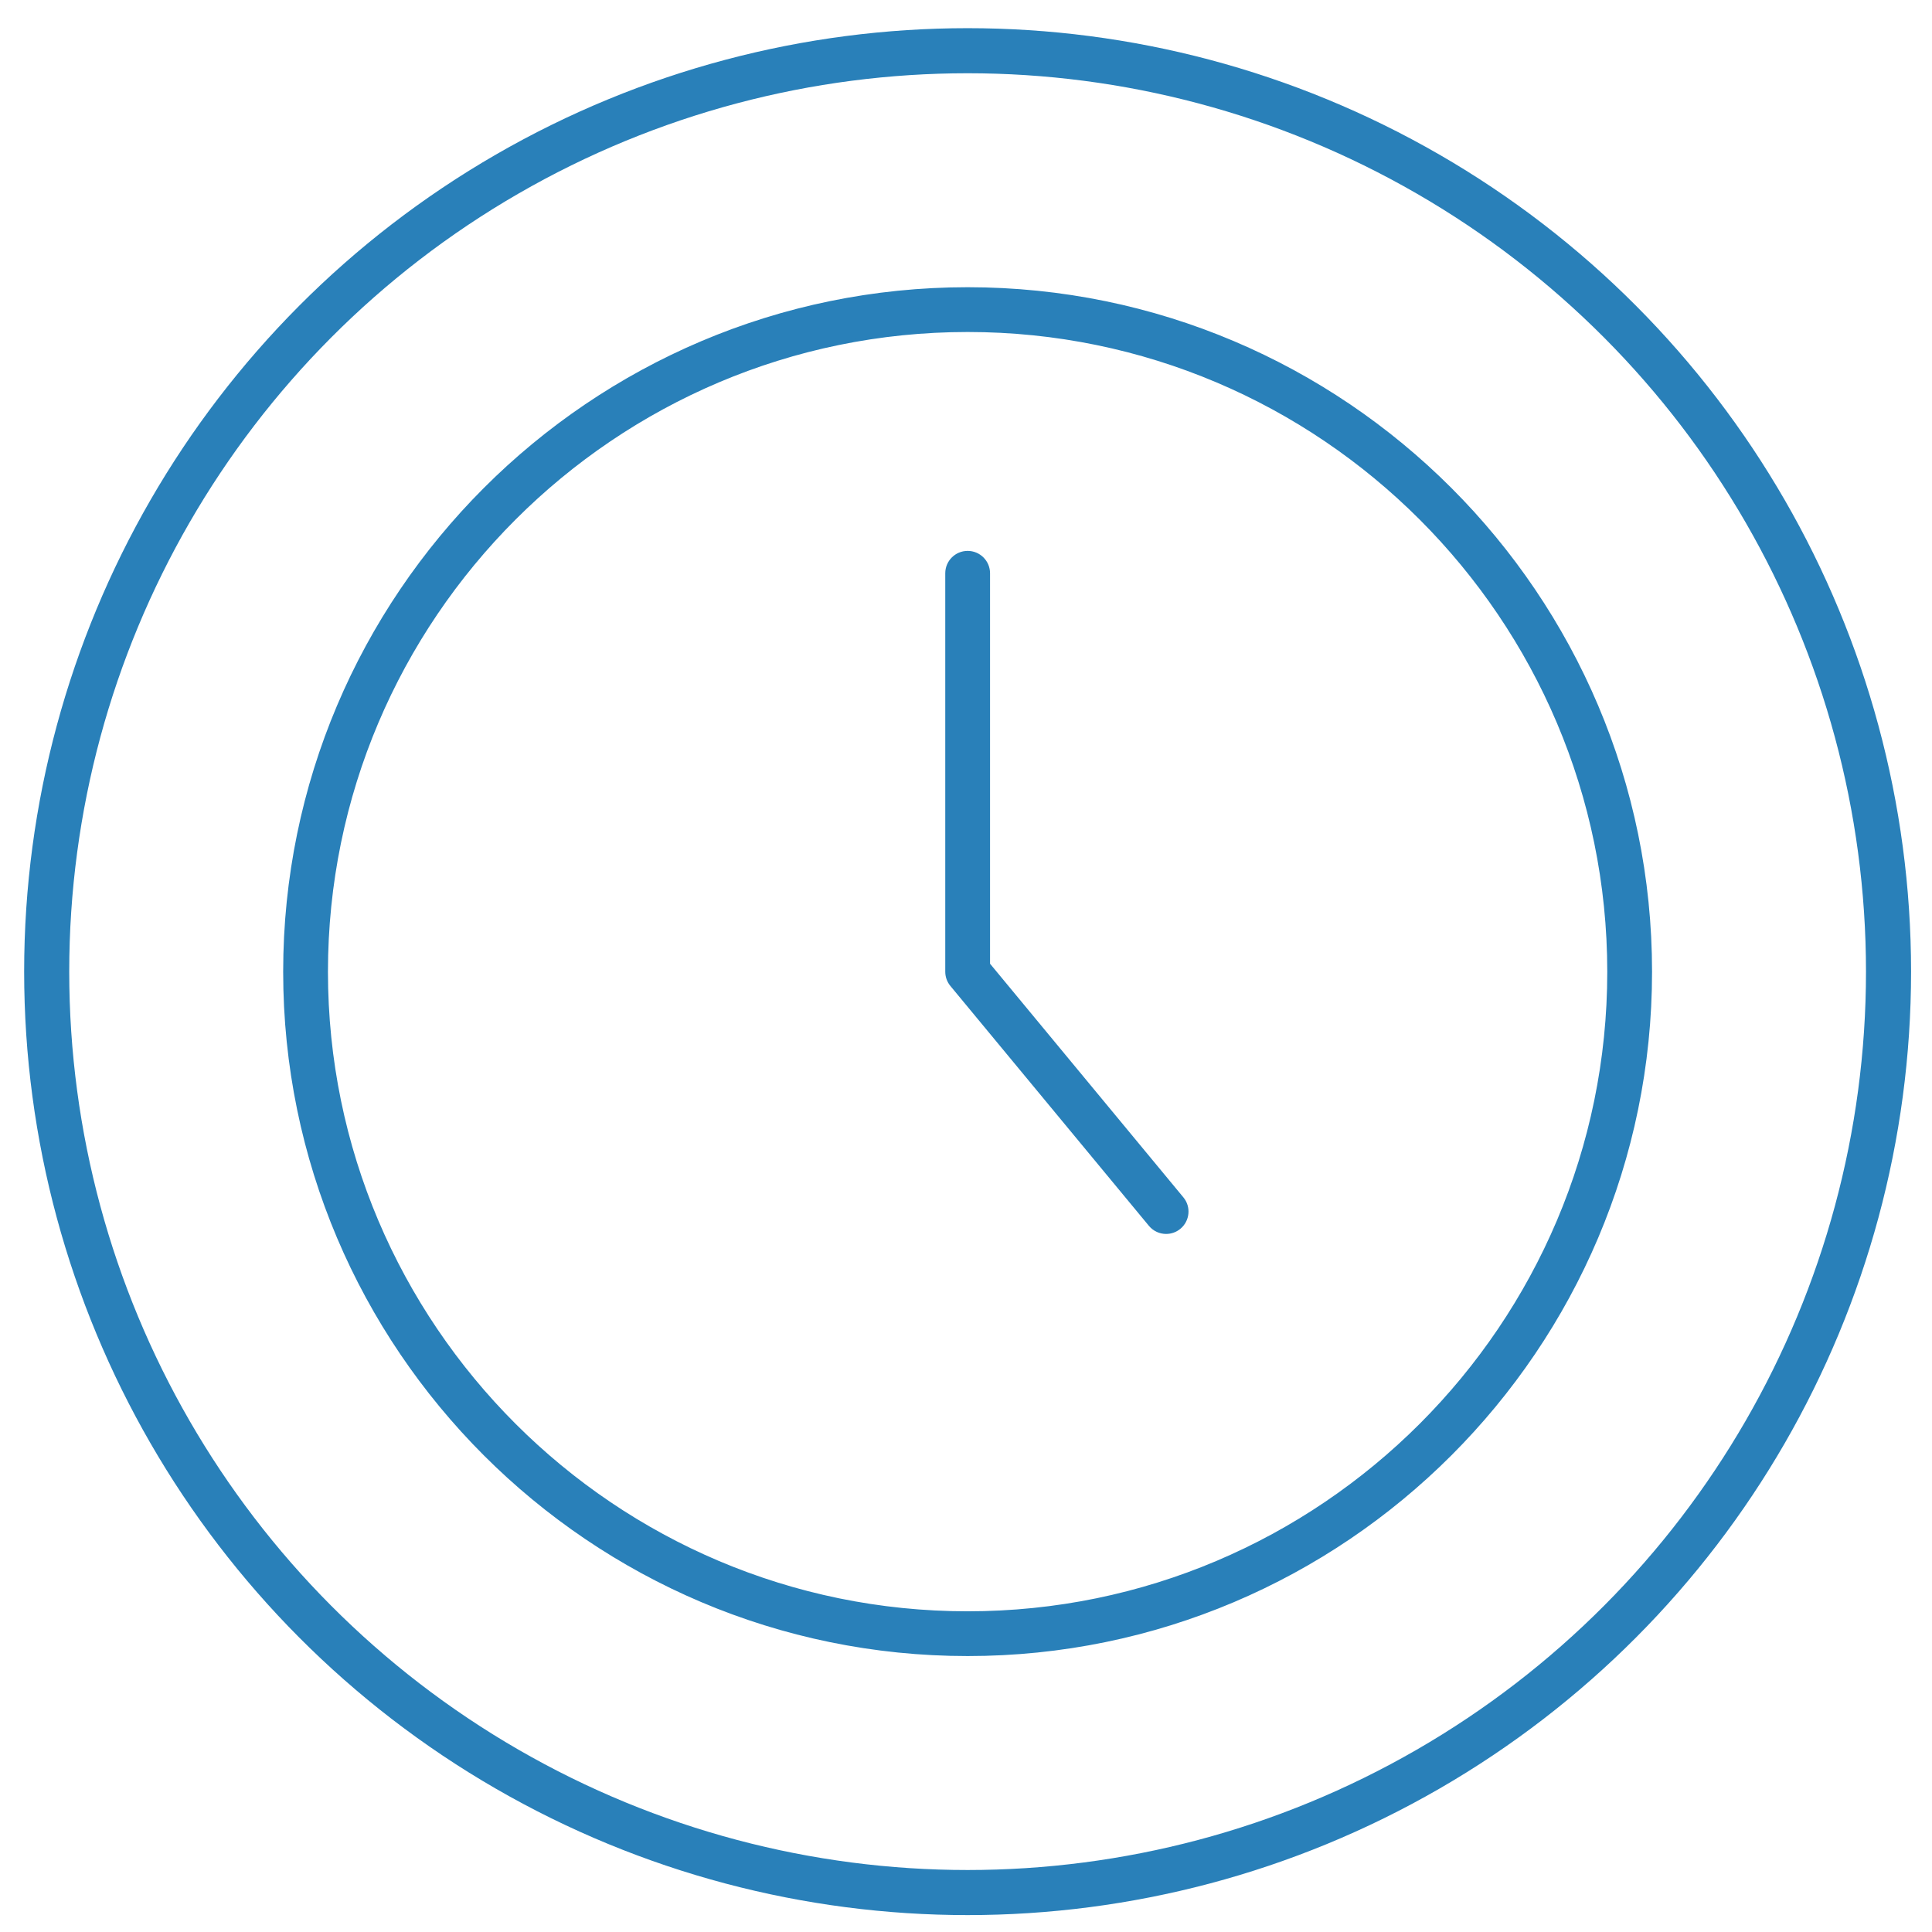 <?xml version="1.0" encoding="utf-8"?>
<!-- Generator: Adobe Illustrator 16.0.0, SVG Export Plug-In . SVG Version: 6.00 Build 0)  -->
<!DOCTYPE svg PUBLIC "-//W3C//DTD SVG 1.1//EN" "http://www.w3.org/Graphics/SVG/1.1/DTD/svg11.dtd">
<svg version="1.1" id="Capa_1" xmlns="http://www.w3.org/2000/svg" xmlns:xlink="http://www.w3.org/1999/xlink" x="0px" y="0px"
	 width="600px" height="600px" viewBox="0 0 600 600" enable-background="new 0 0 600 600" xml:space="preserve">
<path display="none" fill="#2980B9" stroke="#2980B9" stroke-width="3" stroke-miterlimit="10" d="M455.192,188.88h-84.066V173.18
	c4.917-1.68,8.917-5.659,10.466-10.798c1.262-4.193,0.816-8.626-1.255-12.484c-2.073-3.858-5.524-6.679-9.717-7.941
	c-19.314-5.815-42.179-8.888-66.12-8.888s-46.806,3.073-66.12,8.888c-4.193,1.262-7.644,4.083-9.716,7.941
	c-2.072,3.858-2.518,8.292-1.255,12.487c1.267,4.201,4.093,7.655,7.959,9.728c0.812,0.435,1.65,0.792,2.506,1.082v15.687h-84.067
	c-15.195,0-27.557,12.362-27.557,27.557v97.119c0,8.827,4.235,16.957,11.163,22.122v92.845c0,15.195,12.362,27.558,27.557,27.558
	H444.03c15.194,0,27.558-12.362,27.558-27.558v-92.845c6.928-5.165,11.162-13.295,11.162-22.122v-97.119
	C482.75,201.243,470.388,188.88,455.192,188.88z M237.884,154.849c0.749-1.396,1.997-2.416,3.513-2.872
	c18.349-5.524,40.169-8.445,63.103-8.445c22.935,0,44.755,2.92,63.104,8.445c1.518,0.456,2.764,1.476,3.515,2.872
	c0.749,1.395,0.91,3,0.454,4.515c-0.75,2.487-3.082,4.225-5.673,4.225c-0.579,0-1.154-0.085-1.715-0.255
	c-17.249-5.194-37.887-7.941-59.685-7.941c-21.797,0-42.436,2.747-59.691,7.942c-1.51,0.457-3.106,0.298-4.497-0.448
	c-1.4-0.75-2.424-2.002-2.883-3.522C236.972,157.849,237.133,156.244,237.884,154.849z M248.339,173.208
	c16.183-4.807,35.584-7.349,56.161-7.349c20.578,0,39.981,2.543,56.16,7.349v15.673H248.339V173.208z M444.03,445.615H164.97
	c-9.424,0-17.092-7.668-17.092-17.092v-87.546c42.979,17.697,88.226,27.907,134.646,30.382v1.352
	c0,12.117,9.858,21.976,21.976,21.976c12.118,0,21.977-9.858,21.977-21.976v-1.353c46.421-2.475,91.667-12.684,134.646-30.381
	v87.546C461.123,437.947,453.455,445.615,444.03,445.615z M360.66,357.543c-11.313,1.595-22.721,2.708-34.201,3.335
	c-0.356-11.809-10.066-21.305-21.959-21.305c-11.892,0-21.602,9.496-21.959,21.305c-11.48-0.627-22.886-1.74-34.201-3.335v-46.226
	c0-6.346,5.164-11.51,11.511-11.51h89.3c6.346,0,11.51,5.164,11.51,11.51V357.543z M316.012,361.549v11.162
	c0,6.348-5.164,11.512-11.512,11.512c-6.347,0-11.512-5.164-11.512-11.512v-11.162c0-6.348,5.165-11.512,11.512-11.512
	C310.848,350.037,316.012,355.201,316.012,361.549z M472.285,313.557c0,6.881-4.162,13.1-10.603,15.844
	c-29.206,12.442-59.514,21.31-90.557,26.528v-44.611c0-12.117-9.858-21.976-21.976-21.976h-89.3
	c-12.118,0-21.976,9.858-21.976,21.976v44.611c-31.044-5.218-61.351-14.086-90.557-26.528c-6.442-2.744-10.604-8.963-10.604-15.844
	v-97.119c0-9.425,7.668-17.092,17.093-17.092h301.385c9.425,0,17.093,7.667,17.093,17.092V313.557z"/>
<g id="Layer_2">
</g>
<circle fill="none" stroke="#2980B9" stroke-width="14" stroke-miterlimit="10" cx="300.5" cy="301.75" r="286"/>
<g>
	<g>
		<path fill="#2980B9" stroke="#2980B9" stroke-miterlimit="10" d="M300.514,513.803c-116.943,0-212.072-95.104-212.072-212.007
			c0-116.956,95.129-212.098,212.072-212.098c116.93,0,212.046,95.143,212.046,212.098
			C512.546,418.699,417.431,513.803,300.514,513.803z M300.514,102.605c-109.818,0-199.165,89.359-199.165,199.19
			c0,109.792,89.347,199.112,199.165,199.112c109.805,0,199.139-89.32,199.139-199.112
			C499.64,191.965,410.318,102.605,300.514,102.605z"/>
	</g>
	<path fill="#2980B9" stroke="#2980B9" stroke-miterlimit="10" d="M362.147,382.713c-1.858,0-3.692-0.801-4.97-2.348l-61.635-74.479
		c-0.954-1.148-1.483-2.607-1.483-4.104V178.037c0-3.563,2.892-6.454,6.454-6.454c3.562,0,6.454,2.891,6.454,6.454v121.435
		l60.148,72.684c2.284,2.736,1.885,6.801-0.852,9.072C365.064,382.223,363.593,382.713,362.147,382.713z"/>
</g>
</svg>
